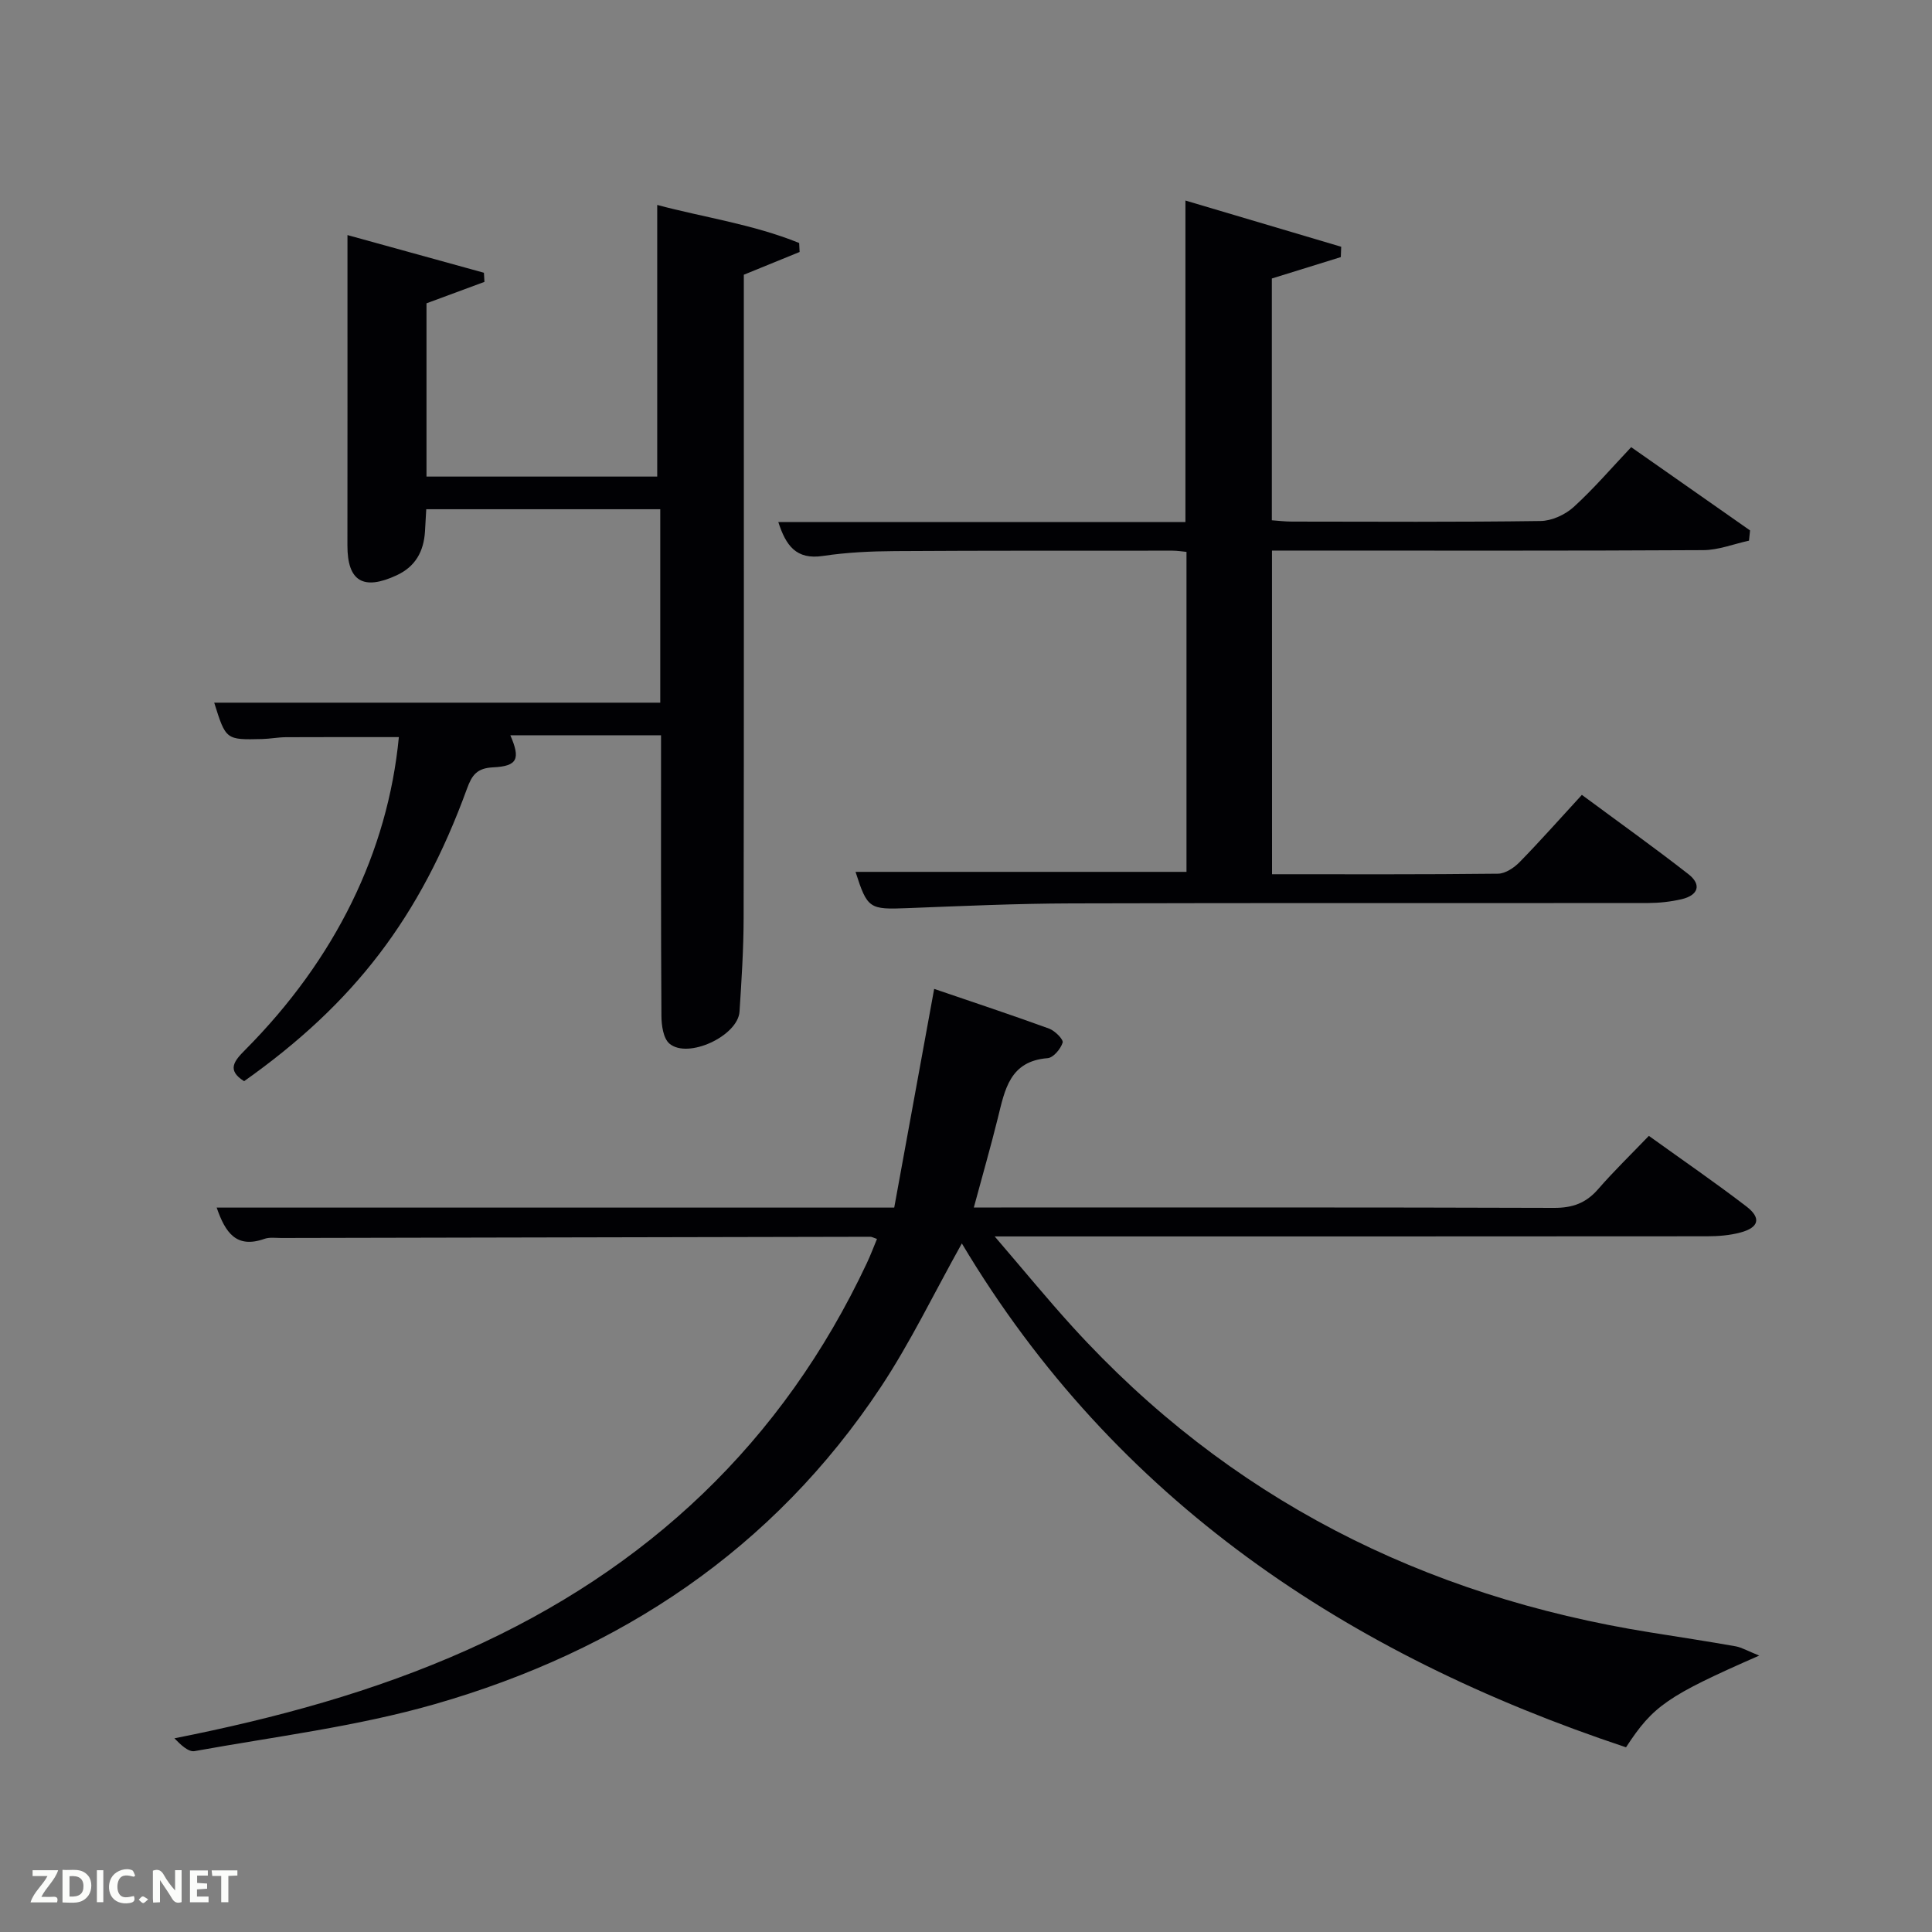 <svg enable-background="new 0 0 400 400" viewBox="0 0 400 400" xmlns="http://www.w3.org/2000/svg"><rect x="0" y="0" width="400" height="400" fill="#808080" stroke="none"/><path d="m364.23 342.77c-19.06 8.36-21.97 10.4-27.58 18.99-57.58-19.17-105.69-50.98-137.51-104.32-5.83 10.43-10.65 20.49-16.76 29.71-22.3 33.67-54.07 54.67-92.34 65.67-16.18 4.65-33.12 6.72-49.75 9.73-1.29.23-2.91-1.34-4.18-2.65 21.05-4.17 41.3-9.66 60.61-18.29 37.3-16.68 65.31-42.97 82.77-80.14.76-1.61 1.38-3.28 2.08-4.96-.77-.26-1.07-.45-1.38-.45-40.65.07-81.31.16-121.96.25-1.17 0-2.43-.19-3.48.18-5.82 2.06-8.1-1.28-9.89-6.47h140.28c2.75-15.05 5.45-29.85 8.27-45.28 7.99 2.73 15.93 5.36 23.79 8.22 1.21.44 3.01 2.26 2.81 2.9-.41 1.31-1.93 3.13-3.11 3.22-7.85.61-8.86 6.54-10.3 12.36-1.47 5.95-3.17 11.84-4.98 18.56h5.64c38.16 0 76.32-.05 114.48.08 3.83.01 6.61-.98 9.11-3.85 3.27-3.76 6.86-7.24 10.53-11.06 7.05 5.07 13.75 9.67 20.19 14.61 3.13 2.4 2.61 4.37-1.24 5.4-2.21.59-4.59.78-6.89.78-46.82.04-93.65.03-140.47.03-1.82 0-3.63 0-7.03 0 5.86 6.82 10.83 12.89 16.09 18.68 32.28 35.48 72.61 55.8 119.7 63.31 5.89.94 11.79 1.84 17.66 2.88 1.25.24 2.43.95 4.84 1.91z" fill="#010104"/><path d="m136.86 152.23c-10.65 0-20.91 0-31.2 0 2.11 4.87 1.52 6.4-3.57 6.64-3.37.16-4.39 1.63-5.41 4.43-9.71 26.63-23.32 44.4-46.14 60.55-3.66-2.3-2.05-4.2.23-6.49 18.69-18.81 29.52-41 31.81-64.75-7.78 0-15.58-.02-23.37.02-1.65.01-3.31.34-4.96.38-7.49.18-7.49.17-9.9-7.53h92.35c0-13.11 0-26.37 0-40.05-15.9 0-31.95 0-48.45 0-.08 1.42-.16 3.01-.26 4.6-.26 4.12-1.96 7.27-5.87 9.08-6.92 3.21-10.2 1.23-10.19-6.18.02-19.16.01-38.33.01-57.49 0-1.98 0-3.97 0-6.77 9.76 2.69 19 5.24 28.25 7.8.04.63.08 1.26.11 1.89-3.88 1.43-7.75 2.87-12 4.44v35.87h47.77c0-18.69 0-37.36 0-56.24 9.39 2.53 19.75 3.97 29.39 7.88.03.62.06 1.24.09 1.86-3.69 1.51-7.39 3.01-11.55 4.71v5.65c0 42.49.04 84.99-.04 127.48-.01 6.48-.43 12.96-.85 19.43-.32 5.02-10.67 9.88-14.51 6.63-1.28-1.09-1.65-3.79-1.66-5.77-.12-19.17-.08-38.33-.08-58.07z" fill="#010104"/><path d="m263.36 181c15.84 0 31.32.07 46.8-.11 1.52-.02 3.33-1.24 4.48-2.42 4.3-4.4 8.37-9.01 12.87-13.9 7.46 5.52 14.87 10.81 22.04 16.4 2.85 2.22 2.02 4.4-1.39 5.2-2.24.52-4.59.78-6.89.79-39.82.05-79.64-.04-119.47.08-11.31.03-22.62.54-33.92.98-7.89.31-8.3.14-10.75-7.51h68.52c0-21.83 0-43.88 0-66.25-.95-.09-1.9-.25-2.85-.25-19.16.01-38.32-.03-57.48.09-4.98.03-10 .26-14.92 1-5.6.85-7.7-2.19-9.26-7.02h84.29c0-22.13 0-43.97 0-66.56 10.78 3.2 21.52 6.38 32.25 9.57-.03.71-.06 1.43-.08 2.14-4.65 1.44-9.29 2.88-14.28 4.43v50.06c1.31.09 2.74.27 4.16.27 17.16.02 34.33.12 51.48-.12 2.32-.03 5.09-1.3 6.84-2.89 4.15-3.77 7.82-8.07 11.92-12.4 8.4 5.88 16.5 11.56 24.61 17.24-.07.71-.15 1.42-.22 2.12-3.16.68-6.31 1.95-9.47 1.96-27.82.16-55.65.09-83.48.09-1.82 0-3.63 0-5.81 0 .01 22.31.01 44.36.01 67.01z" fill="#010104"/><g fill="#fbfcfa"><path d="m37.59 393.81c-.92.31-1.52.05-2-.78-.7-1.2-1.52-2.34-2.47-3.78v4.59c-.55.03-.95.05-1.41.07-.03-.37-.06-.64-.06-.91 0-1.91 0-3.81 0-5.7 1.13-.41 1.77-.03 2.29.91.62 1.11 1.38 2.14 2.31 3.19v-4.2h1.35v6.61z"/><path d="m12.94 393.88v-6.75c1.9.19 3.93-.54 5.37 1.29.8 1.01.78 2.88.03 3.97-1.37 1.97-3.4 1.51-5.4 1.49m1.45-1.22c2.04.12 2.92-.58 2.89-2.21-.03-1.51-.98-2.19-2.89-2z"/><path d="m11.81 393.87h-5.49c.68-2.18 2.47-3.48 3.51-5.45h-3.08v-1.21h5.29c-.71 2.13-2.44 3.48-3.47 5.51.86 0 1.63.04 2.39-.01.79-.05 1.14.21.85 1.16"/><path d="m39.33 393.86v-6.61h3.7v1.07h-2.22v1.52c.68.04 1.34.09 2.07.13v1.07c-.72.05-1.38.09-2.1.14v1.48h2.4v1.19h-3.85z"/><path d="m27.71 388.56c-1.15-.3-2.46-.61-3.1.64-.37.73-.41 1.93-.06 2.67.63 1.35 1.99.93 3.17.68.35.94-.01 1.32-.93 1.46-1.62.25-3.05-.27-3.76-1.48-.72-1.24-.6-3.03.31-4.17.88-1.11 2.71-1.7 4-1.16.32.13.44.74.65 1.12-.1.08-.19.16-.28.24"/><path d="m49.15 387.24v1.07c-.59.02-1.17.05-1.87.08v5.44h-1.48v-5.44h-1.85c-.05-.4-.08-.73-.13-1.15z"/><path d="m20.06 387.21h1.33v6.62h-1.33z"/><path d="m30.68 393.25c-.49.38-.8.79-1.05.76-.32-.05-.6-.45-.9-.7.26-.24.51-.64.8-.67.29-.04.62.3 1.15.61"/></g></svg>